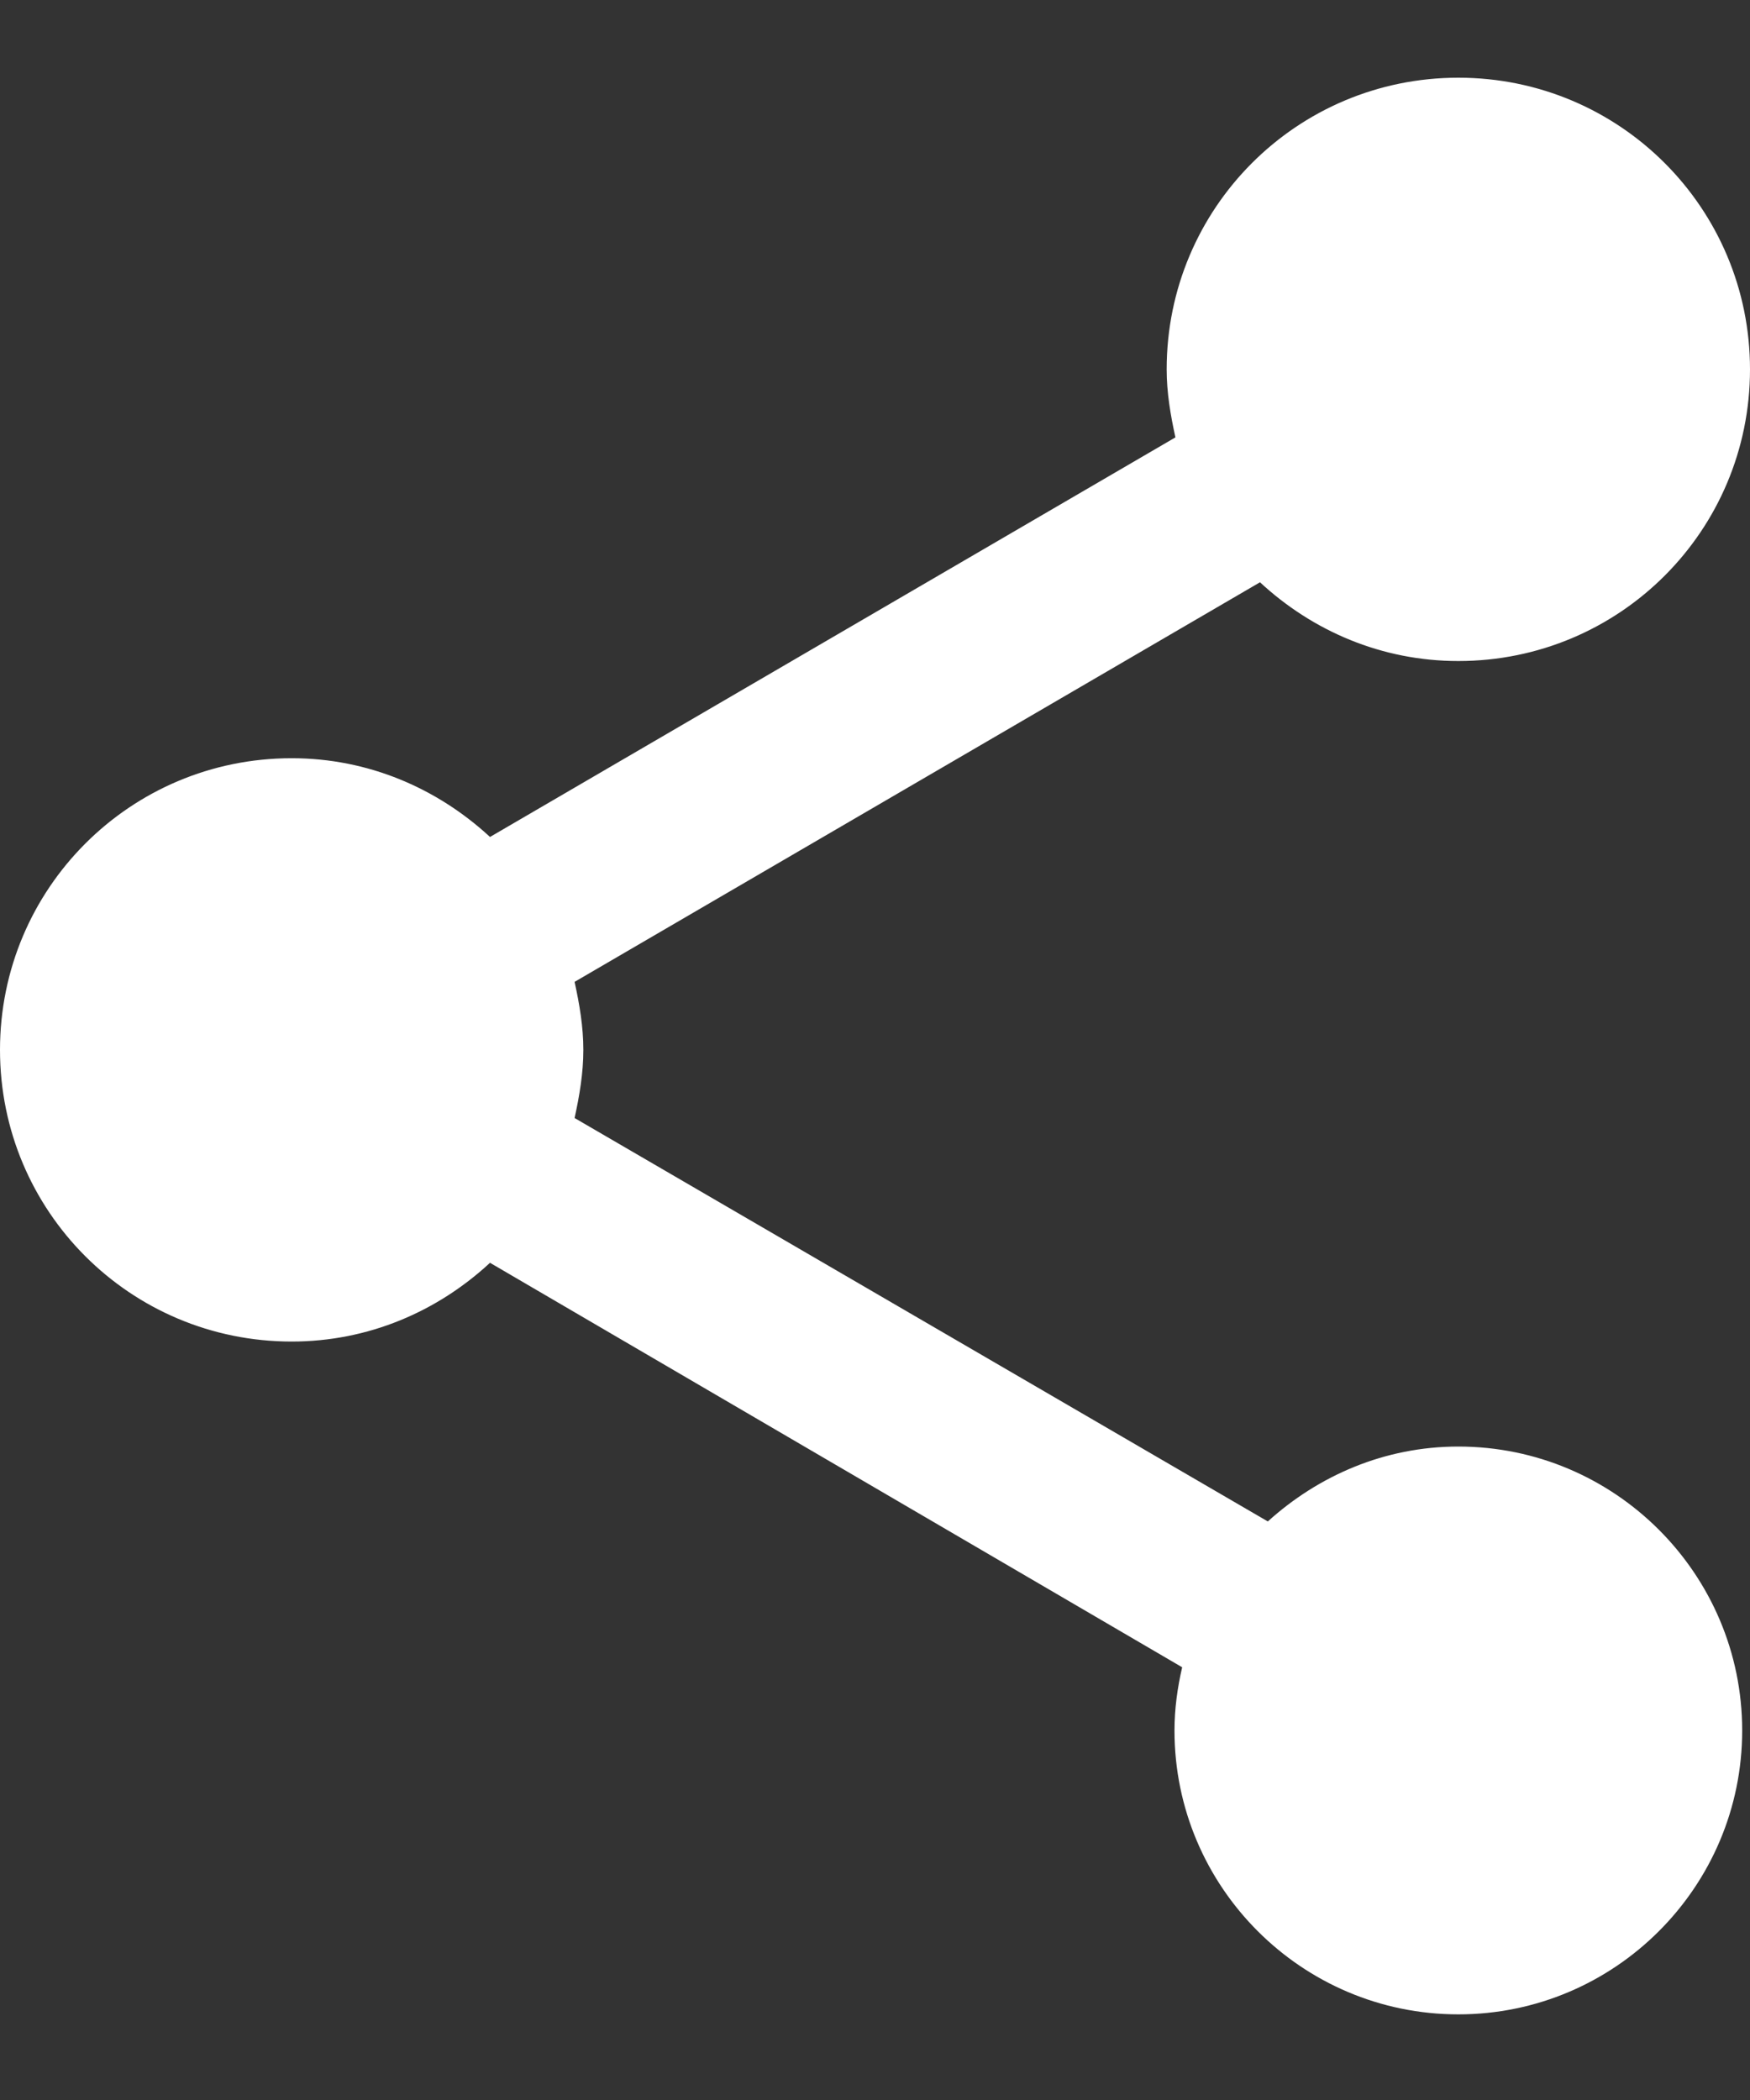 <svg width="15" height="18" viewBox="0 0 15 18" fill="none" xmlns="http://www.w3.org/2000/svg">
<rect x="0" y="0" width="15" height="18" fill="#333333" stroke="none"/>
<path d="M12.5 12.399C11.867 12.399 11.3 12.649 10.867 13.041L4.925 9.583C4.967 9.391 5 9.199 5 8.999C5 8.799 4.967 8.608 4.925 8.416L10.8 4.991C11.25 5.408 11.842 5.666 12.5 5.666C13.883 5.666 15 4.549 15 3.166C15 1.783 13.883 0.666 12.5 0.666C11.117 0.666 10 1.783 10 3.166C10 3.366 10.033 3.558 10.075 3.749L4.2 7.174C3.75 6.758 3.158 6.499 2.5 6.499C1.117 6.499 0 7.616 0 8.999C0 10.383 1.117 11.499 2.5 11.499C3.158 11.499 3.75 11.241 4.2 10.824L10.133 14.291C10.092 14.466 10.067 14.649 10.067 14.833C10.067 16.174 11.158 17.266 12.5 17.266C13.842 17.266 14.933 16.174 14.933 14.833C14.933 13.491 13.842 12.399 12.5 12.399Z" fill="white"/>
</svg>
